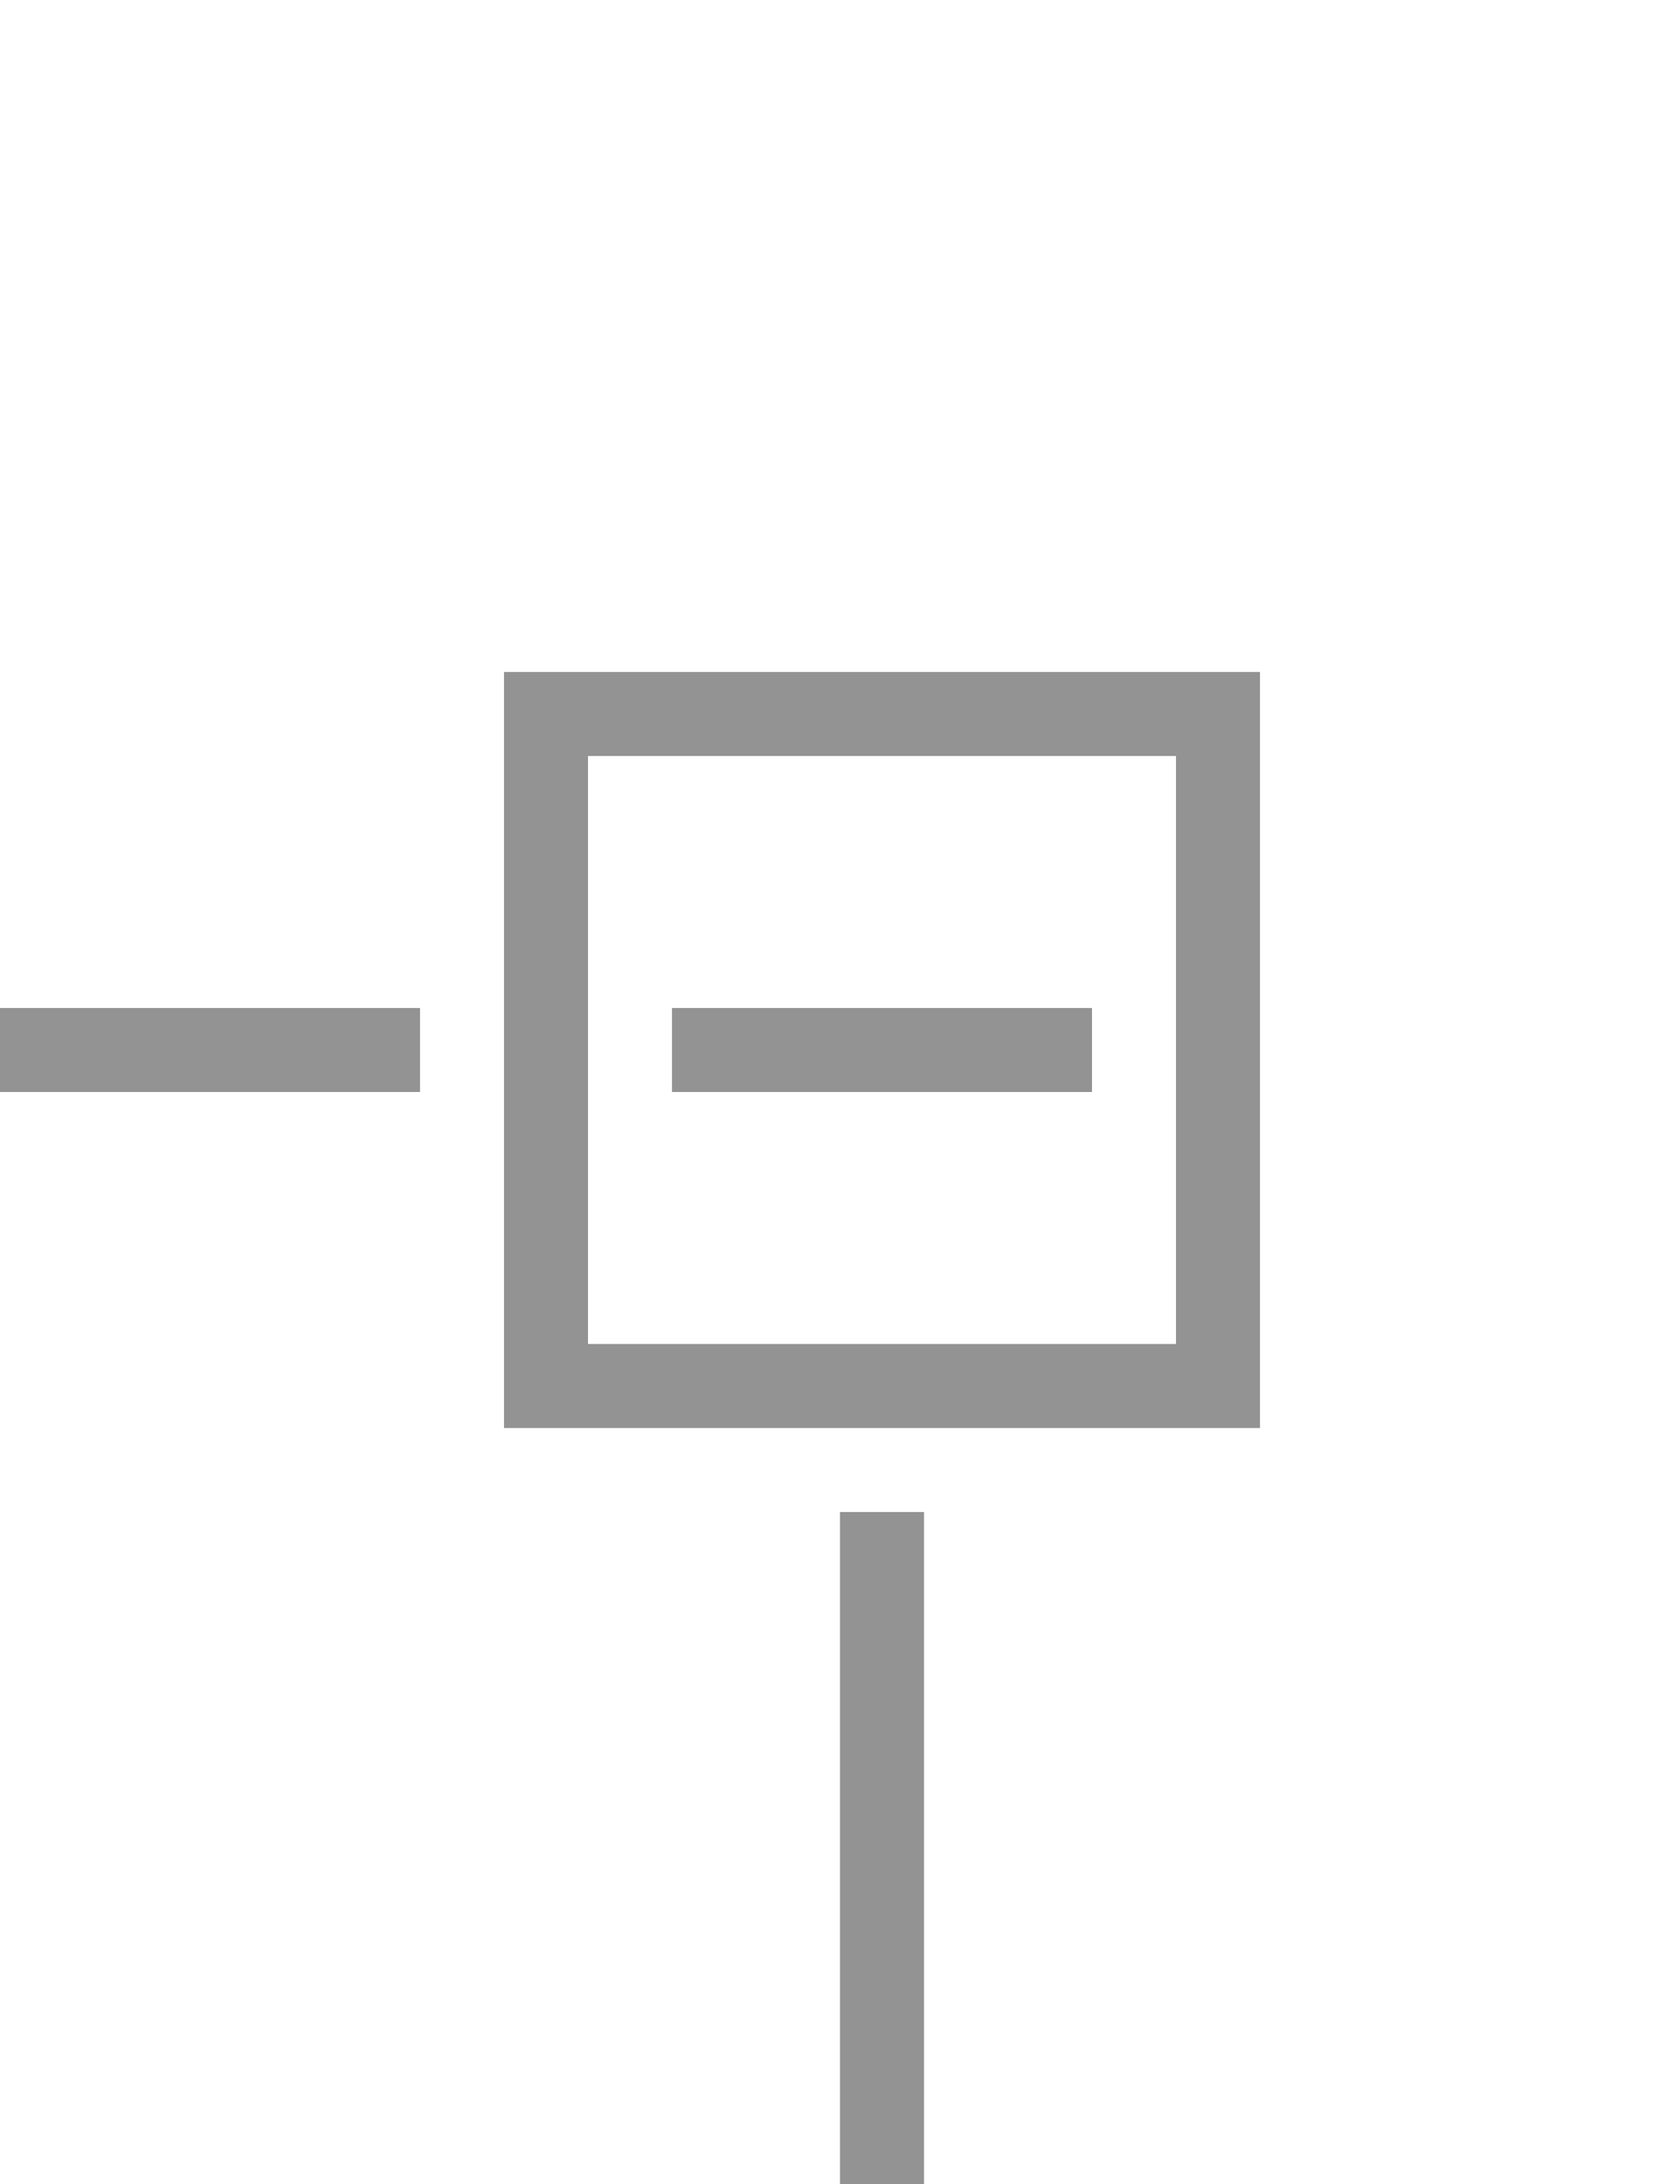 <?xml version="1.0"?>
<svg width="20" height="26" xmlns="http://www.w3.org/2000/svg" xmlns:svg="http://www.w3.org/2000/svg">
 <g>
  <title>Layer 1</title>
  <line x1="6" y1="8.5" x2="15" y2="8.5" style="stroke:rgb(147,147,147); stroke-width:1"/>
  <line x1="6.5" y1="8" x2="6.5" y2="17" style="stroke:rgb(147,147,147); stroke-width:1"/>
  <line x1="6" y1="16.5" x2="15" y2="16.5" style="stroke:rgb(147,147,147); stroke-width:1"/>
  <line x1="14.5" y1="8" x2="14.5" y2="17" style="stroke:rgb(147,147,147); stroke-width:1"/>
  <line x1="8" y1="12.5" x2="13" y2="12.5" style="stroke:rgb(147,147,147); stroke-width:1"/>
  <line x1="10.5" y1="18" x2="10.5" y2="26" style="stroke:rgb(147,147,147); stroke-width:1"/>
  <line x1="0" y1="12.5" x2="5" y2="12.5" style="stroke:rgb(147,147,147); stroke-width:1"/>
 </g>
</svg>